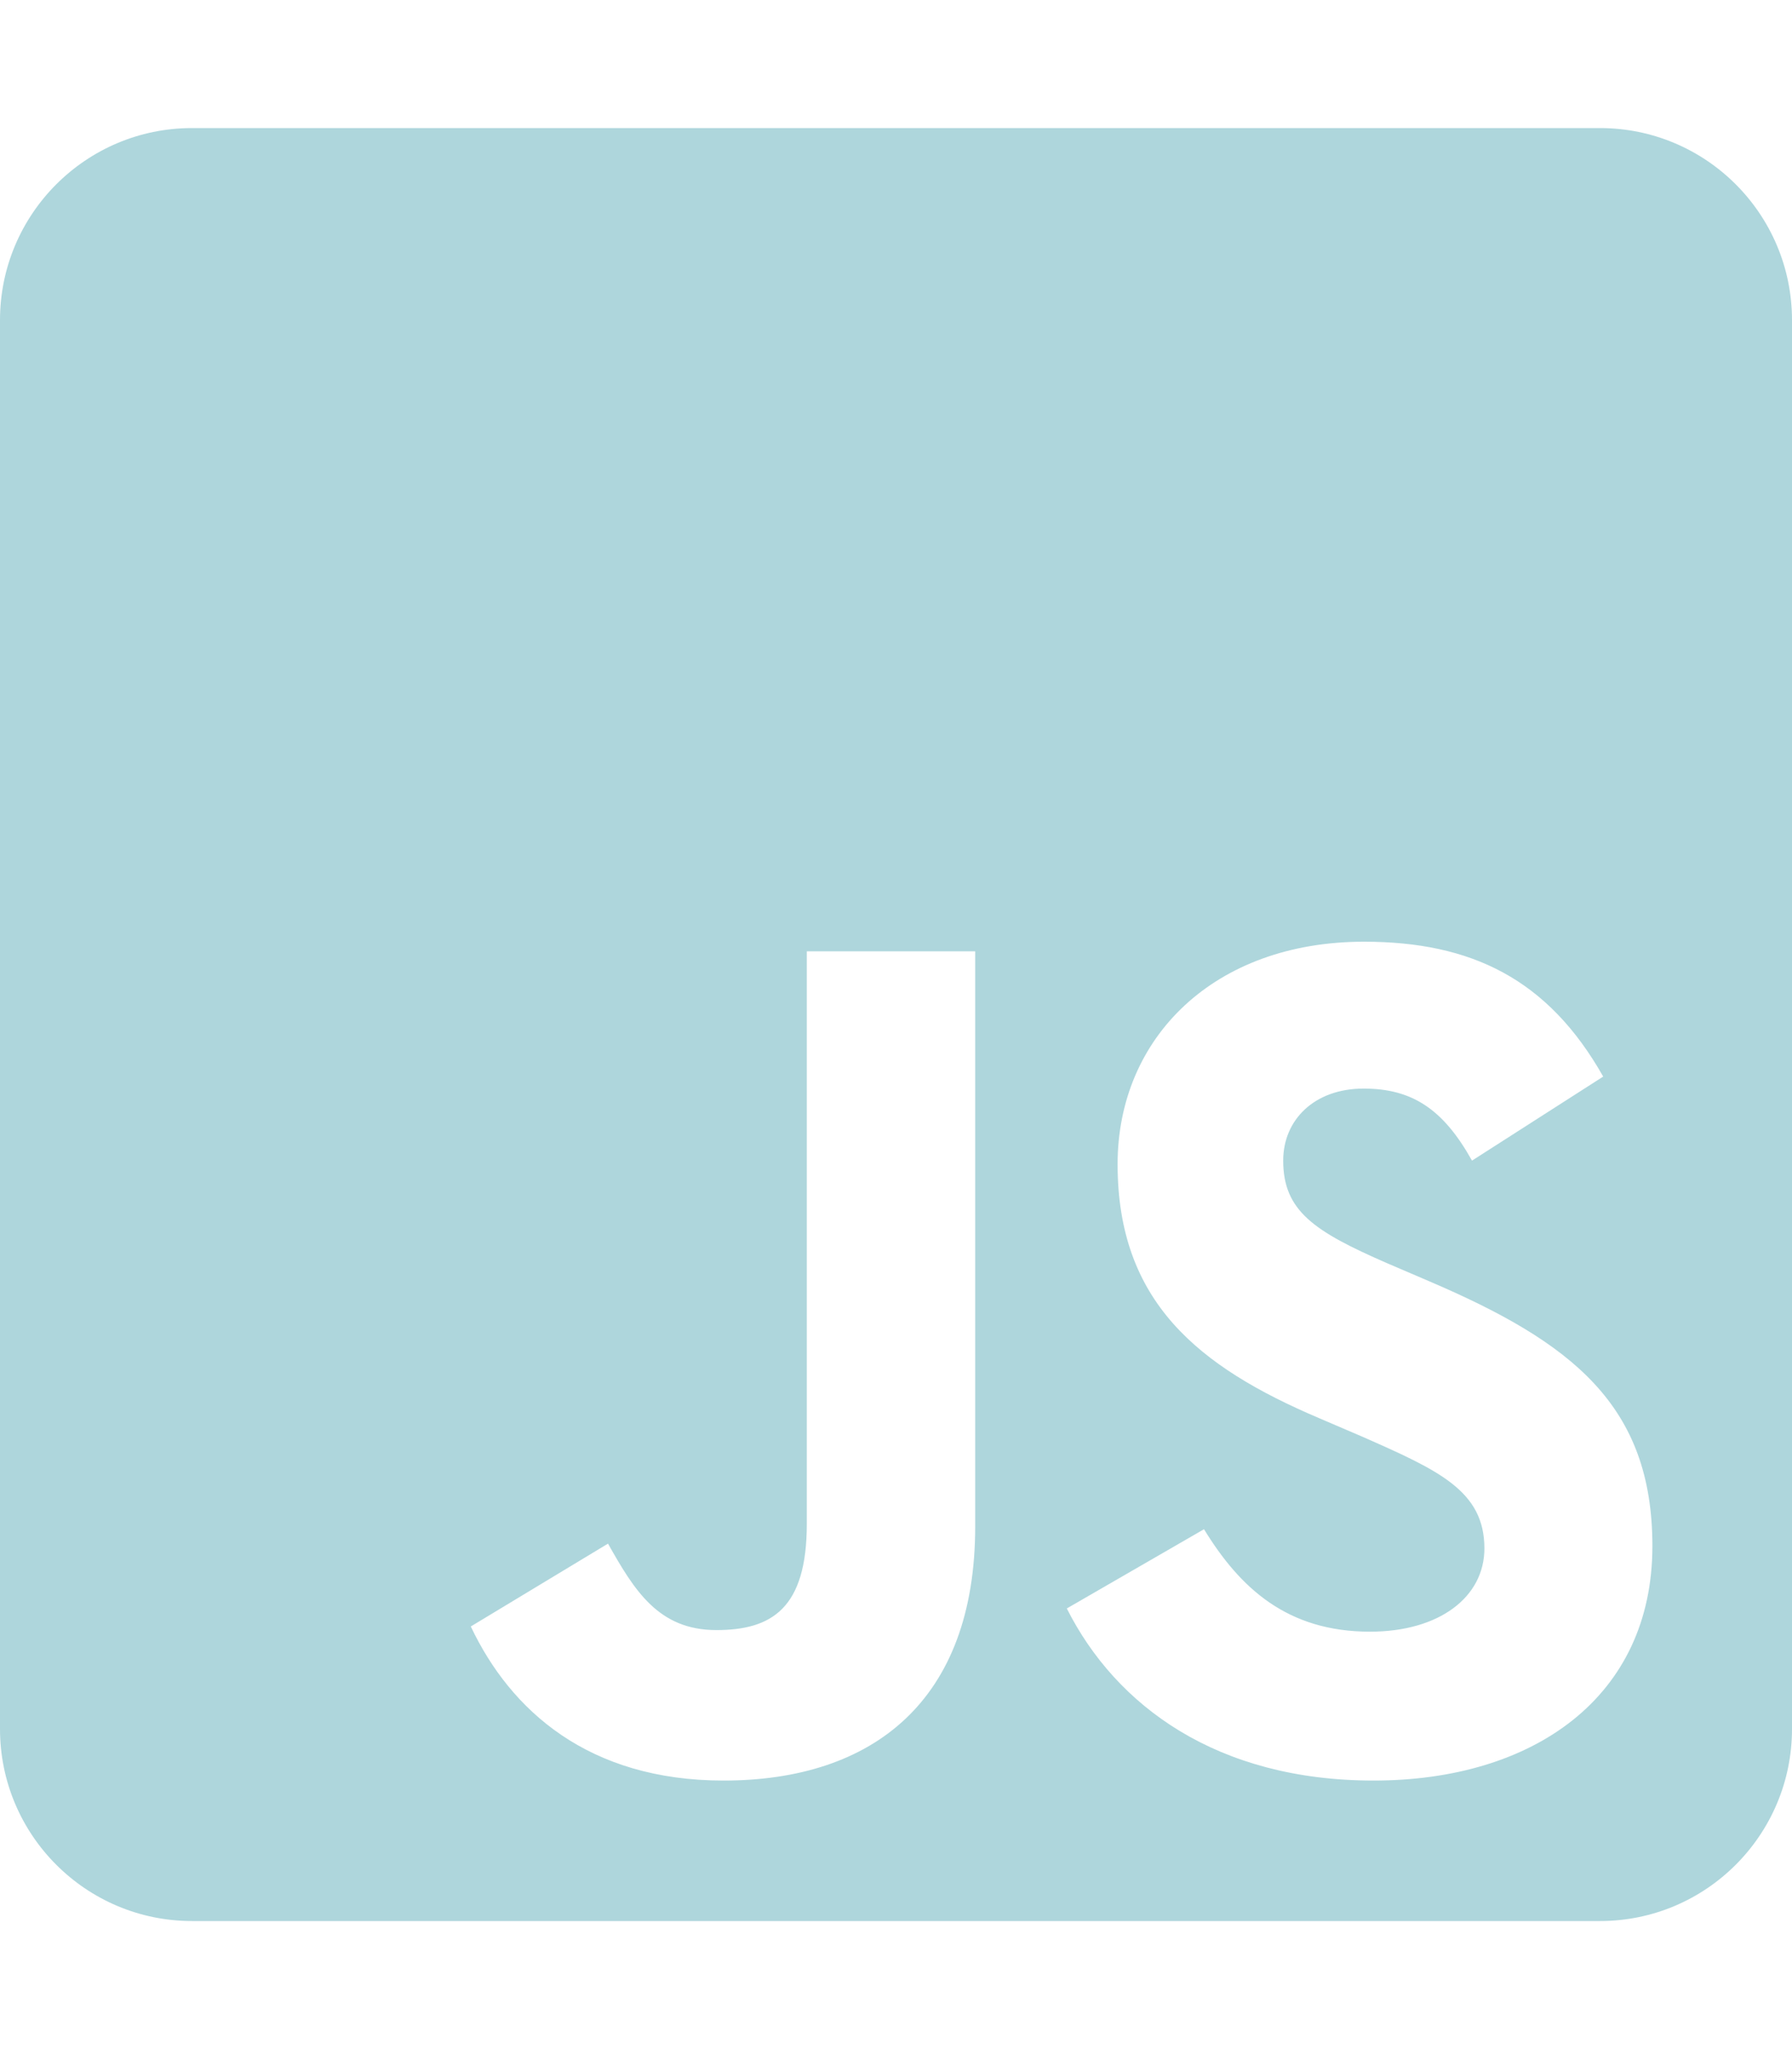 <svg width="448" height="512" viewBox="0 0 448 512" fill="none" xmlns="http://www.w3.org/2000/svg">
<path d="M400 32H48C21.5 32 0 53.5 0 80V432C0 458.5 21.5 480 48 480H400C426.5 480 448 458.5 448 432V80C448 53.5 426.5 32 400 32ZM243.8 381.4C243.8 425 218.2 444.9 180.9 444.9C147.2 444.9 127.7 427.5 117.7 406.4L152 385.7C158.6 397.4 164.6 407.3 179.1 407.3C192.9 407.3 201.7 401.9 201.7 380.8V237.7H243.8V381.4ZM343.4 444.9C304.3 444.9 279 426.3 266.7 401.9L301 382.1C310 396.8 321.8 407.7 342.5 407.7C359.9 407.7 371.1 399 371.1 386.9C371.1 372.5 359.7 367.4 340.4 358.9L329.9 354.4C299.5 341.5 279.4 325.2 279.4 290.9C279.4 259.3 303.5 235.3 341 235.3C367.8 235.3 387 244.6 400.8 269L368 290C360.8 277.1 353 272 340.9 272C328.6 272 320.8 279.8 320.8 290C320.8 302.6 328.6 307.7 346.7 315.6L357.2 320.1C393 335.4 413.1 351.1 413.1 386.3C413.1 424.1 383.3 444.9 343.4 444.9Z" fill="#AED6DC"/>
</svg>

